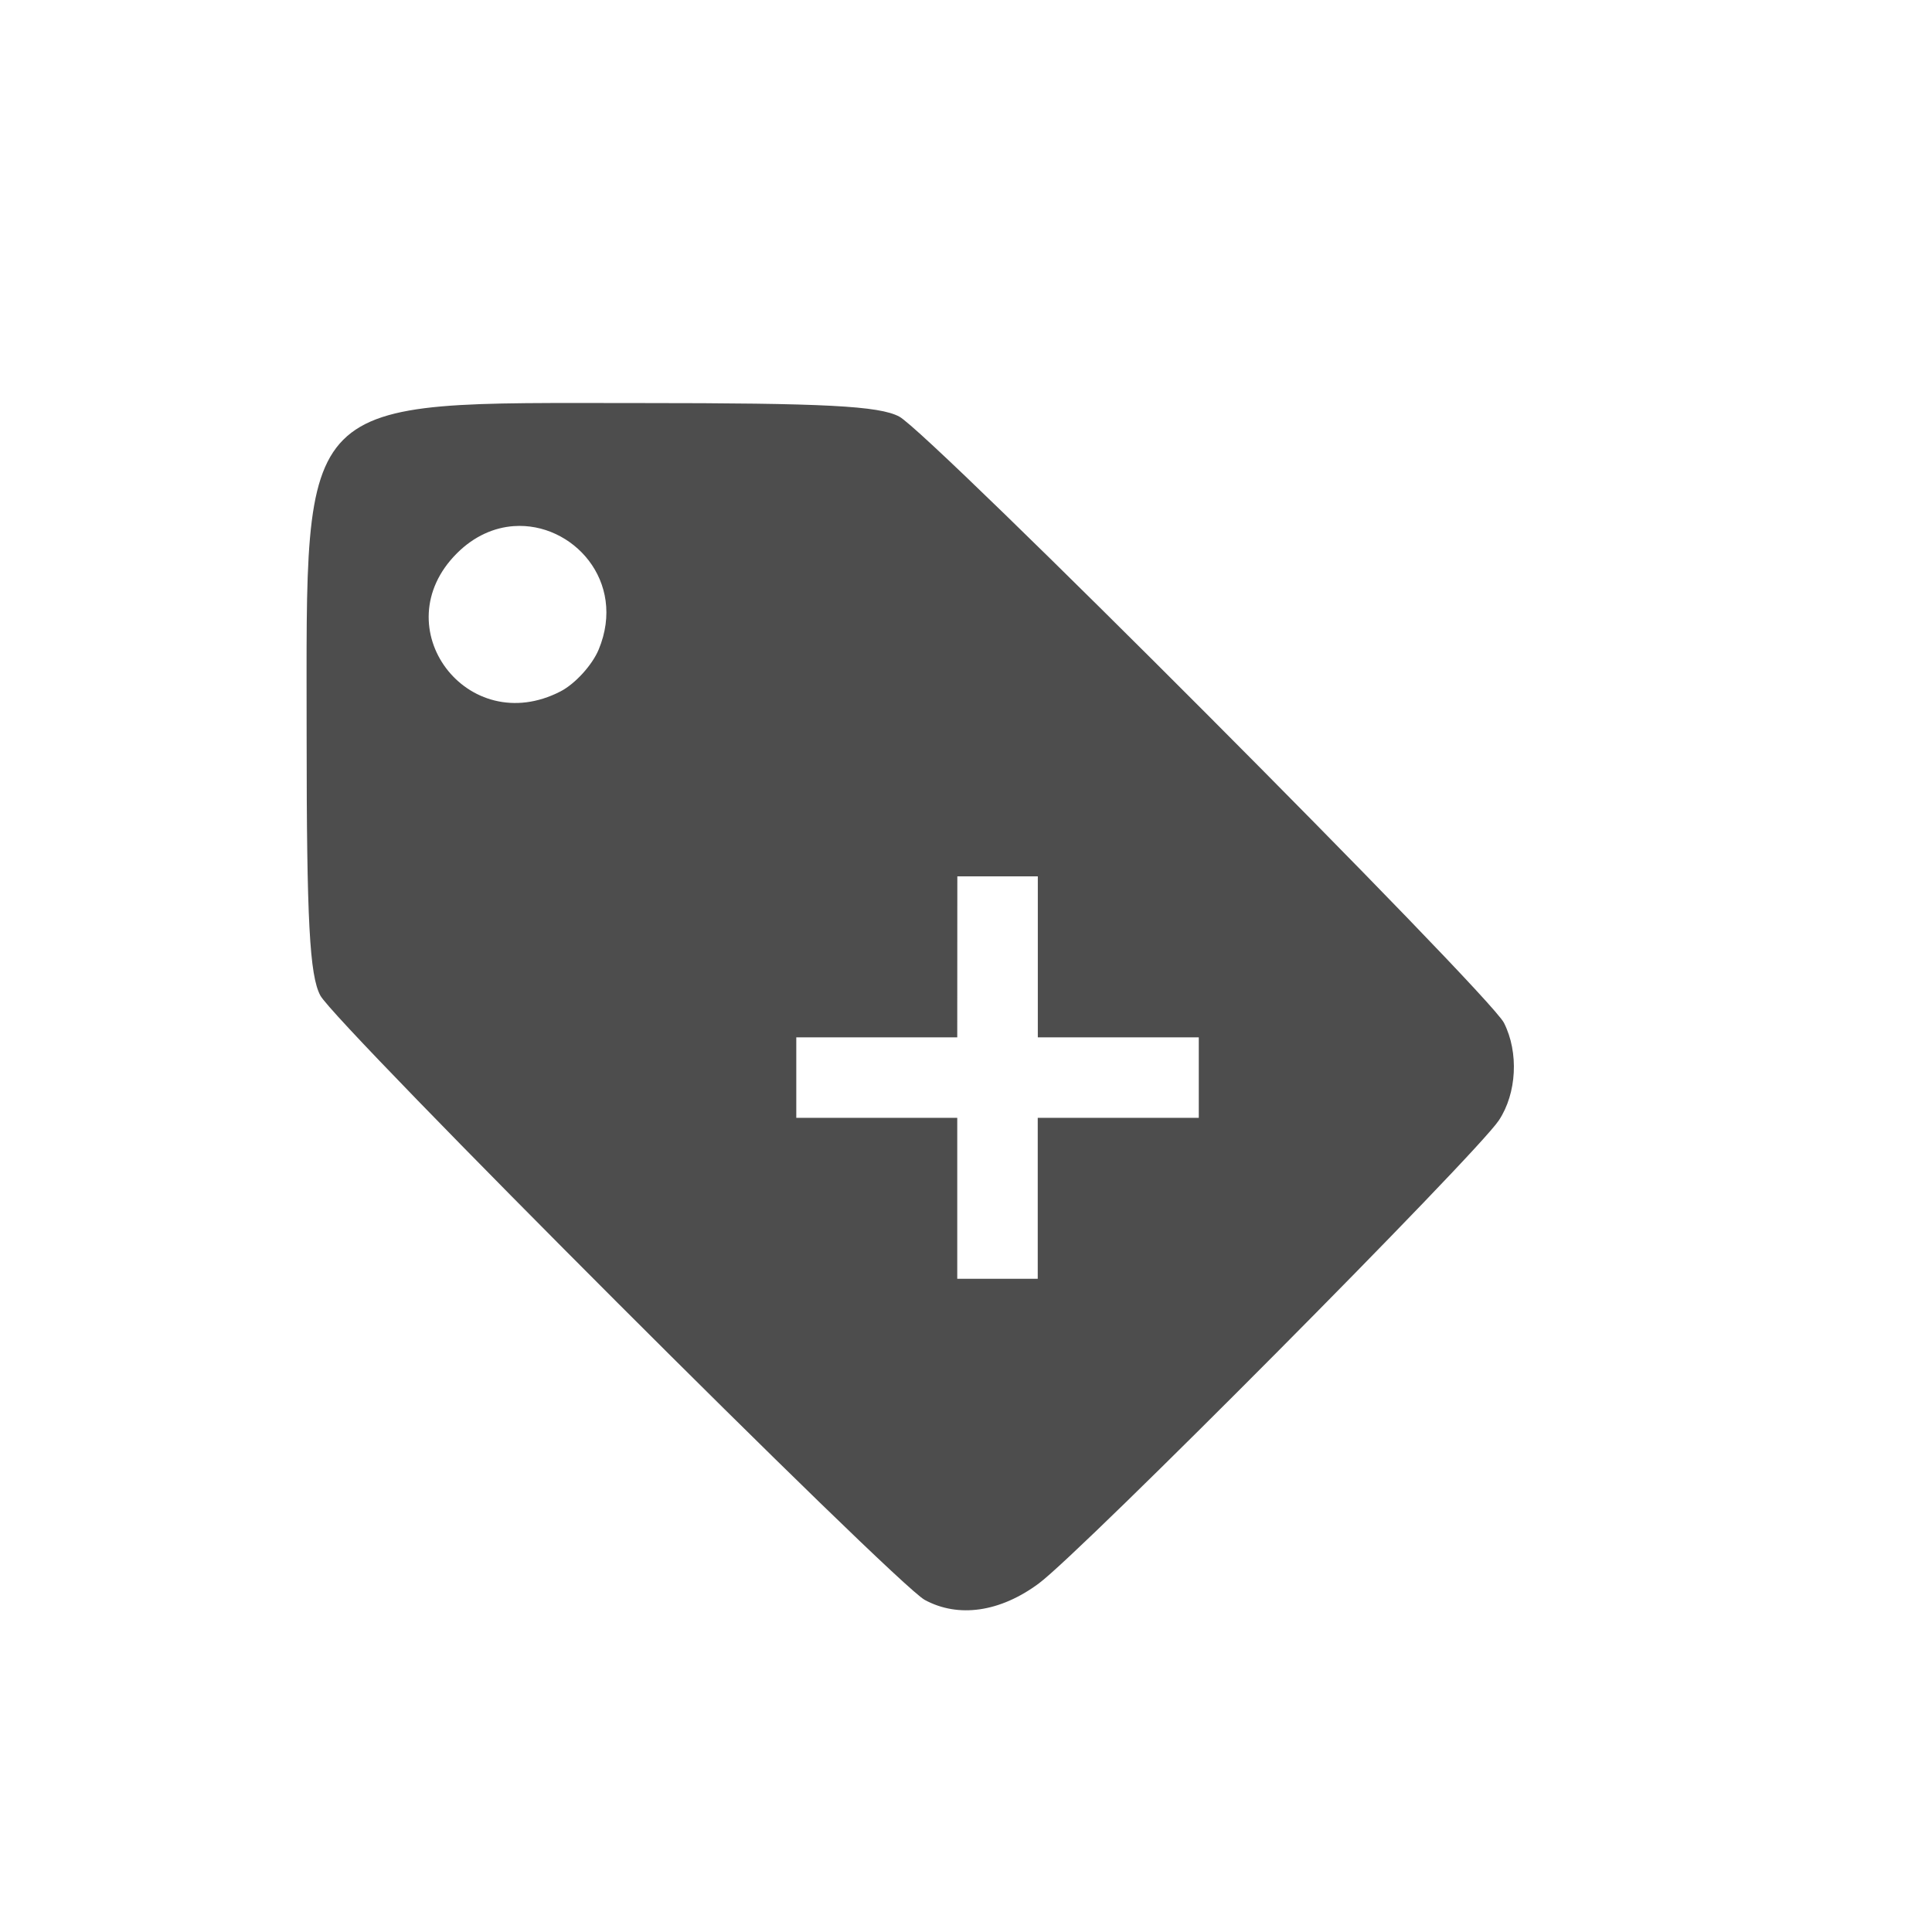 <?xml version="1.0" encoding="UTF-8" standalone="no"?>
<svg
   xmlns:dc="http://purl.org/dc/elements/1.1/"
   xmlns:cc="http://creativecommons.org/ns#"
   xmlns:rdf="http://www.w3.org/1999/02/22-rdf-syntax-ns#"
   xmlns:svg="http://www.w3.org/2000/svg"
   xmlns="http://www.w3.org/2000/svg"
   xmlns:sodipodi="http://sodipodi.sourceforge.net/DTD/sodipodi-0.dtd"
   xmlns:inkscape="http://www.inkscape.org/namespaces/inkscape"
   width="24"
   height="24"
   version="1.1"
   id="svg6"
   sodipodi:docname="tag-new.svg"
   inkscape:version="0.92.3 (2405546, 2018-03-11)">
  <defs
     id="defs10" />
  <sodipodi:namedview
     pagecolor="#ffffff"
     bordercolor="#666666"
     borderopacity="1"
     objecttolerance="10"
     gridtolerance="10"
     guidetolerance="10"
     inkscape:pageopacity="0"
     inkscape:pageshadow="2"
     inkscape:window-width="640"
     inkscape:window-height="480"
     id="namedview8"
     showgrid="true"
     inkscape:zoom="12.904699"
     inkscape:cx="-7.9651821"
     inkscape:cy="9.1504082"
     inkscape:current-layer="svg6">
    <inkscape:grid
       type="xygrid"
       id="grid822" />
  </sodipodi:namedview>
  <g
     transform="matrix(1.067,0,0,1.067,-865.296,36.517)"
     style="fill:#4d4d4d"
     id="g4">
    <path
       d="M 4.637,0.5 C 0.336,0.5 0.5,0.336 0.5,4.637 0.5,6.938 0.537,7.611 0.67,7.861 0.859,8.217 7.814,15.173 8.18,15.371 8.598,15.598 9.117,15.523 9.598,15.166 10.135,14.767 15.034,9.836 15.314,9.412 15.536,9.077 15.563,8.569 15.377,8.201 15.192,7.837 8.245,0.87 7.863,0.668 7.613,0.535 6.938,0.5 4.637,0.5 Z m -1.562,1.529 C 3.801,1.978 4.481,2.713 4.129,3.562 4.049,3.755 3.837,3.988 3.656,4.082 2.497,4.681 1.448,3.286 2.367,2.367 2.583,2.151 2.832,2.046 3.074,2.029 Z m 5.51,4.352 h 1 v 2 h 2 v 1 H 9.584 v 2 h -1 V 9.381 h -2 v -1 h 2 z"
       transform="matrix(0.937,0,0,0.937,814.063,-30)"
       style="fill:#4d4d4d"
       id="path2"
       inkscape:connector-curvature="0" />
  </g>
</svg>
